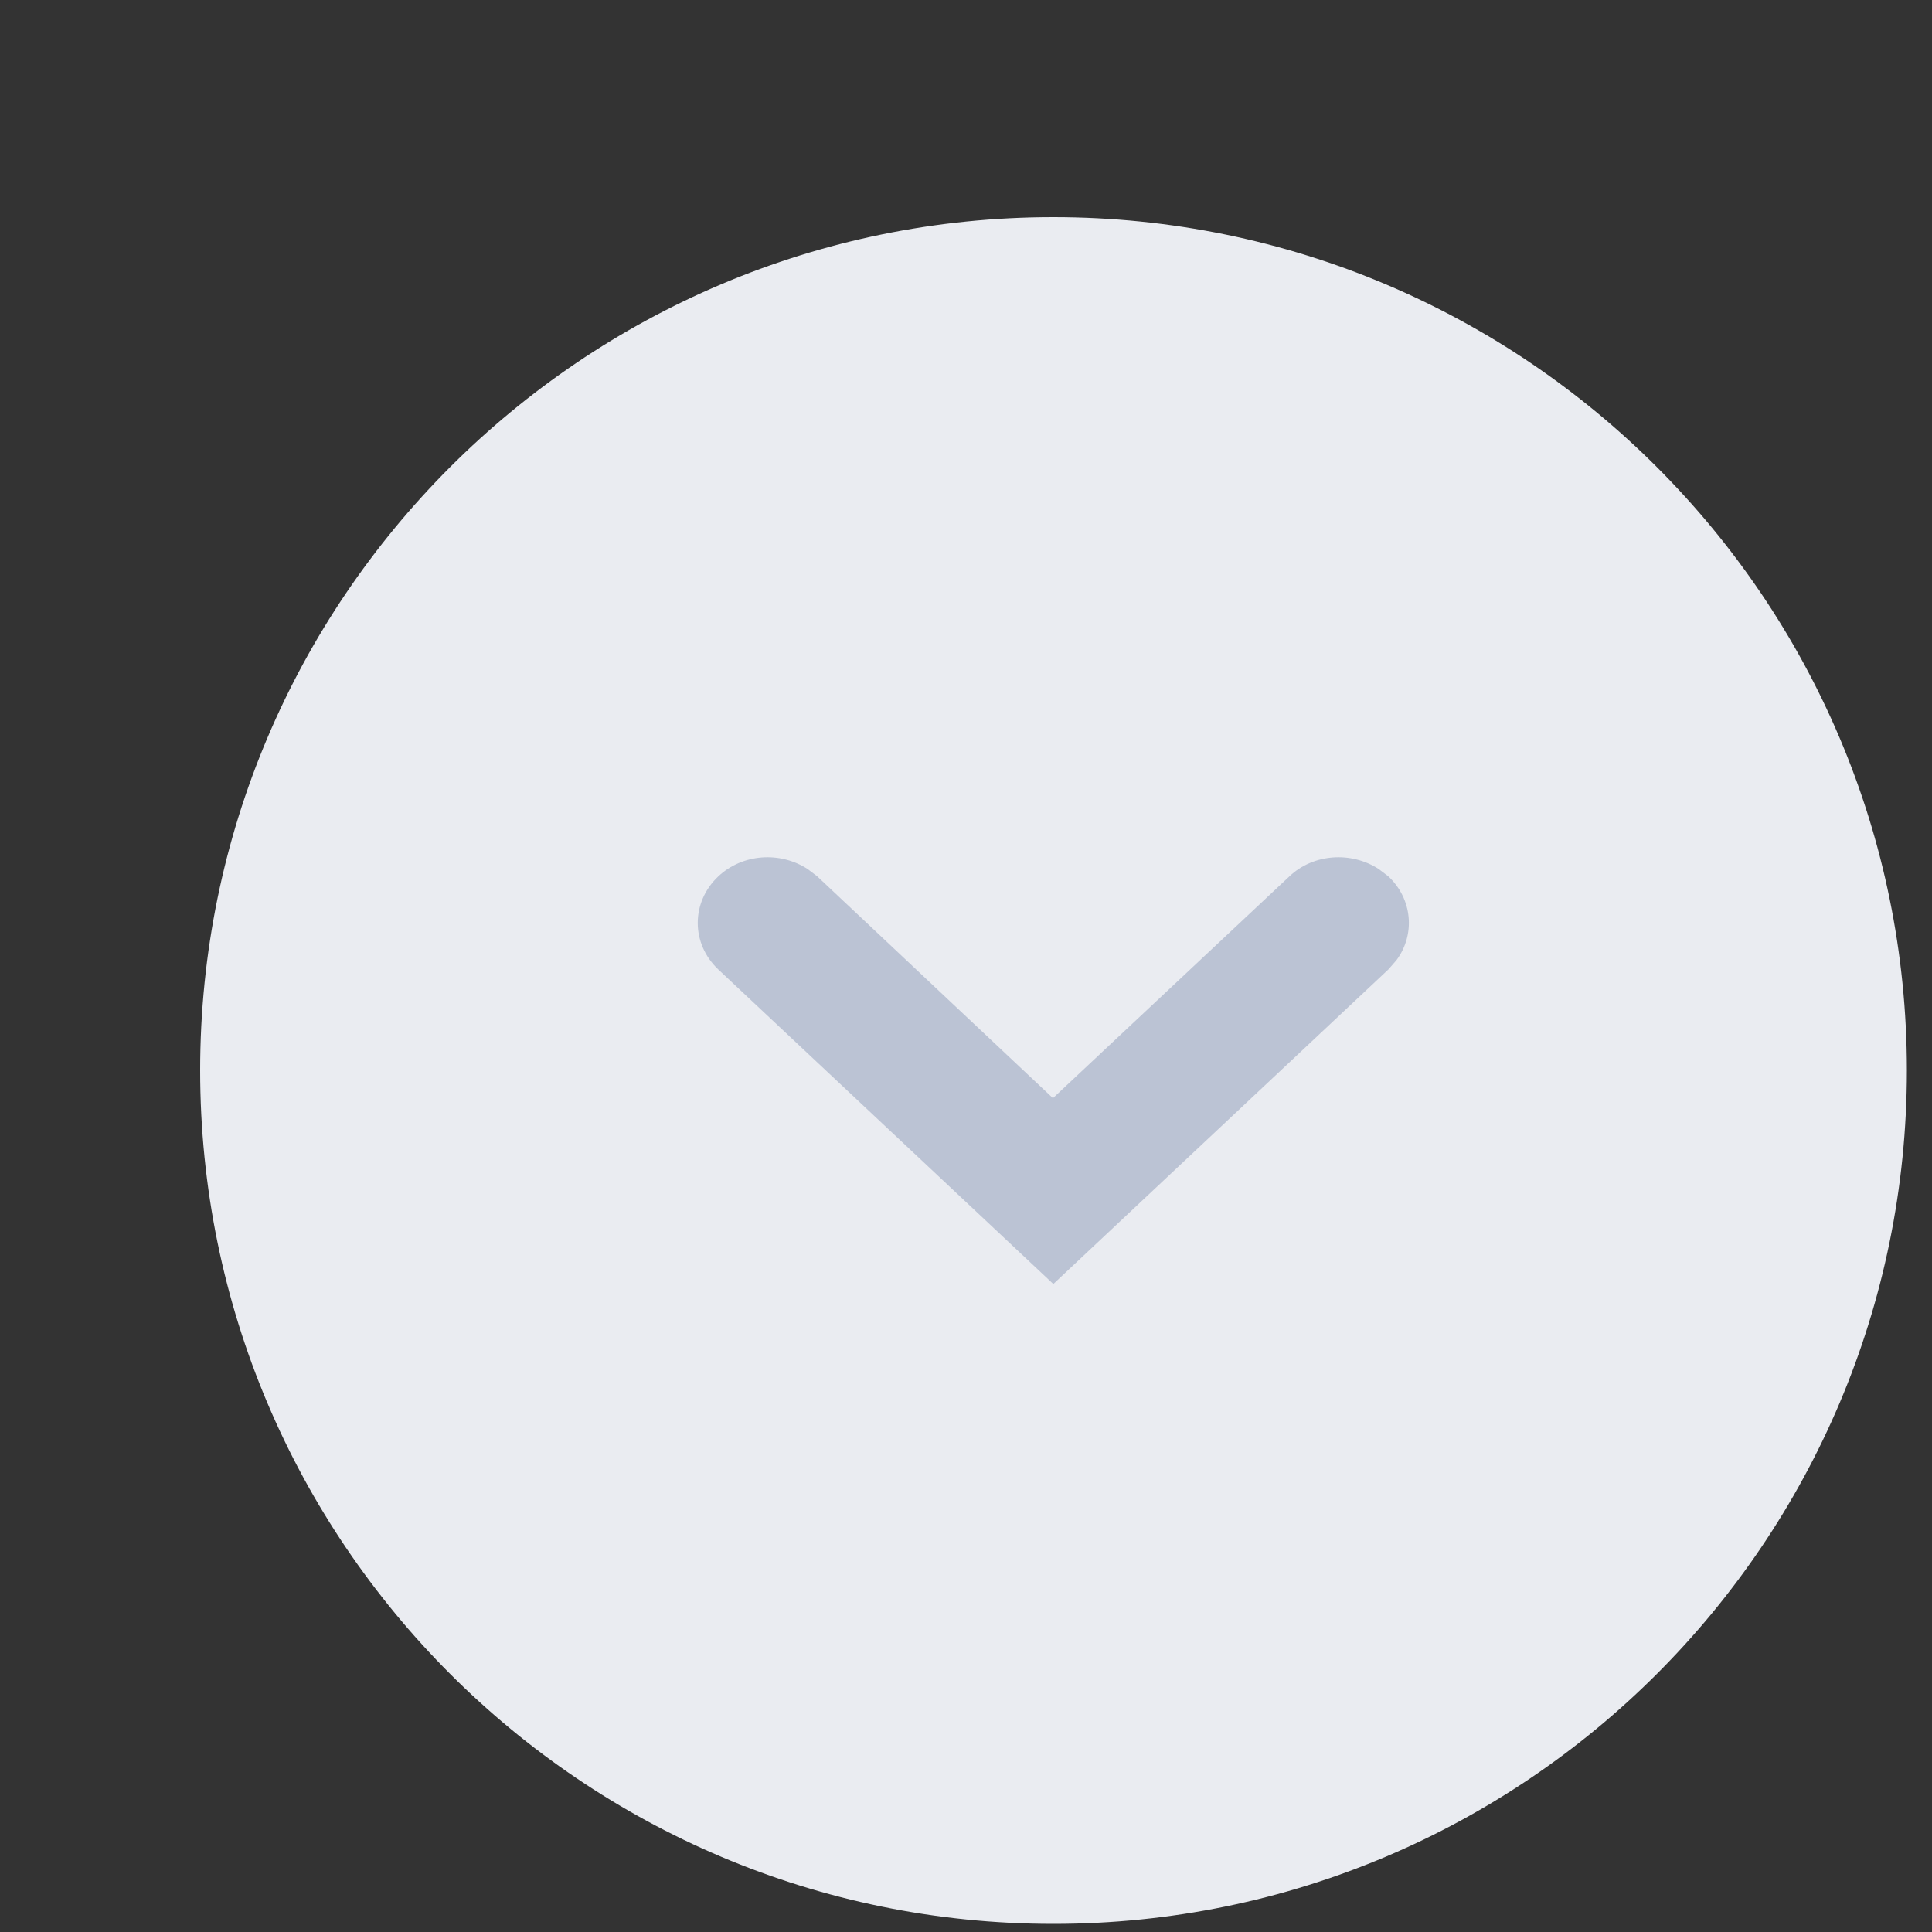 <svg width="5" height="5" viewBox="0 0 5 5" fill="none" xmlns="http://www.w3.org/2000/svg">
<rect x="0" y="0" width="5" height="5" fill="#333333" stroke="none"/>
<path d="M2.726 4.979C3.946 4.979 4.935 3.99 4.935 2.77C4.935 1.551 3.946 0.562 2.726 0.562C1.507 0.562 0.518 1.551 0.518 2.77C0.518 3.99 1.507 4.979 2.726 4.979Z" fill="#EAECF1"/>
<path d="M1.859 2.268C1.922 2.209 2.019 2.203 2.09 2.249L2.115 2.268L2.725 2.842L3.337 2.268C3.399 2.209 3.497 2.203 3.568 2.249L3.593 2.268C3.656 2.327 3.663 2.419 3.614 2.485L3.593 2.509L2.726 3.323L1.859 2.509C1.788 2.442 1.788 2.335 1.859 2.268Z" fill="#BBC3D4"/>
</svg>
